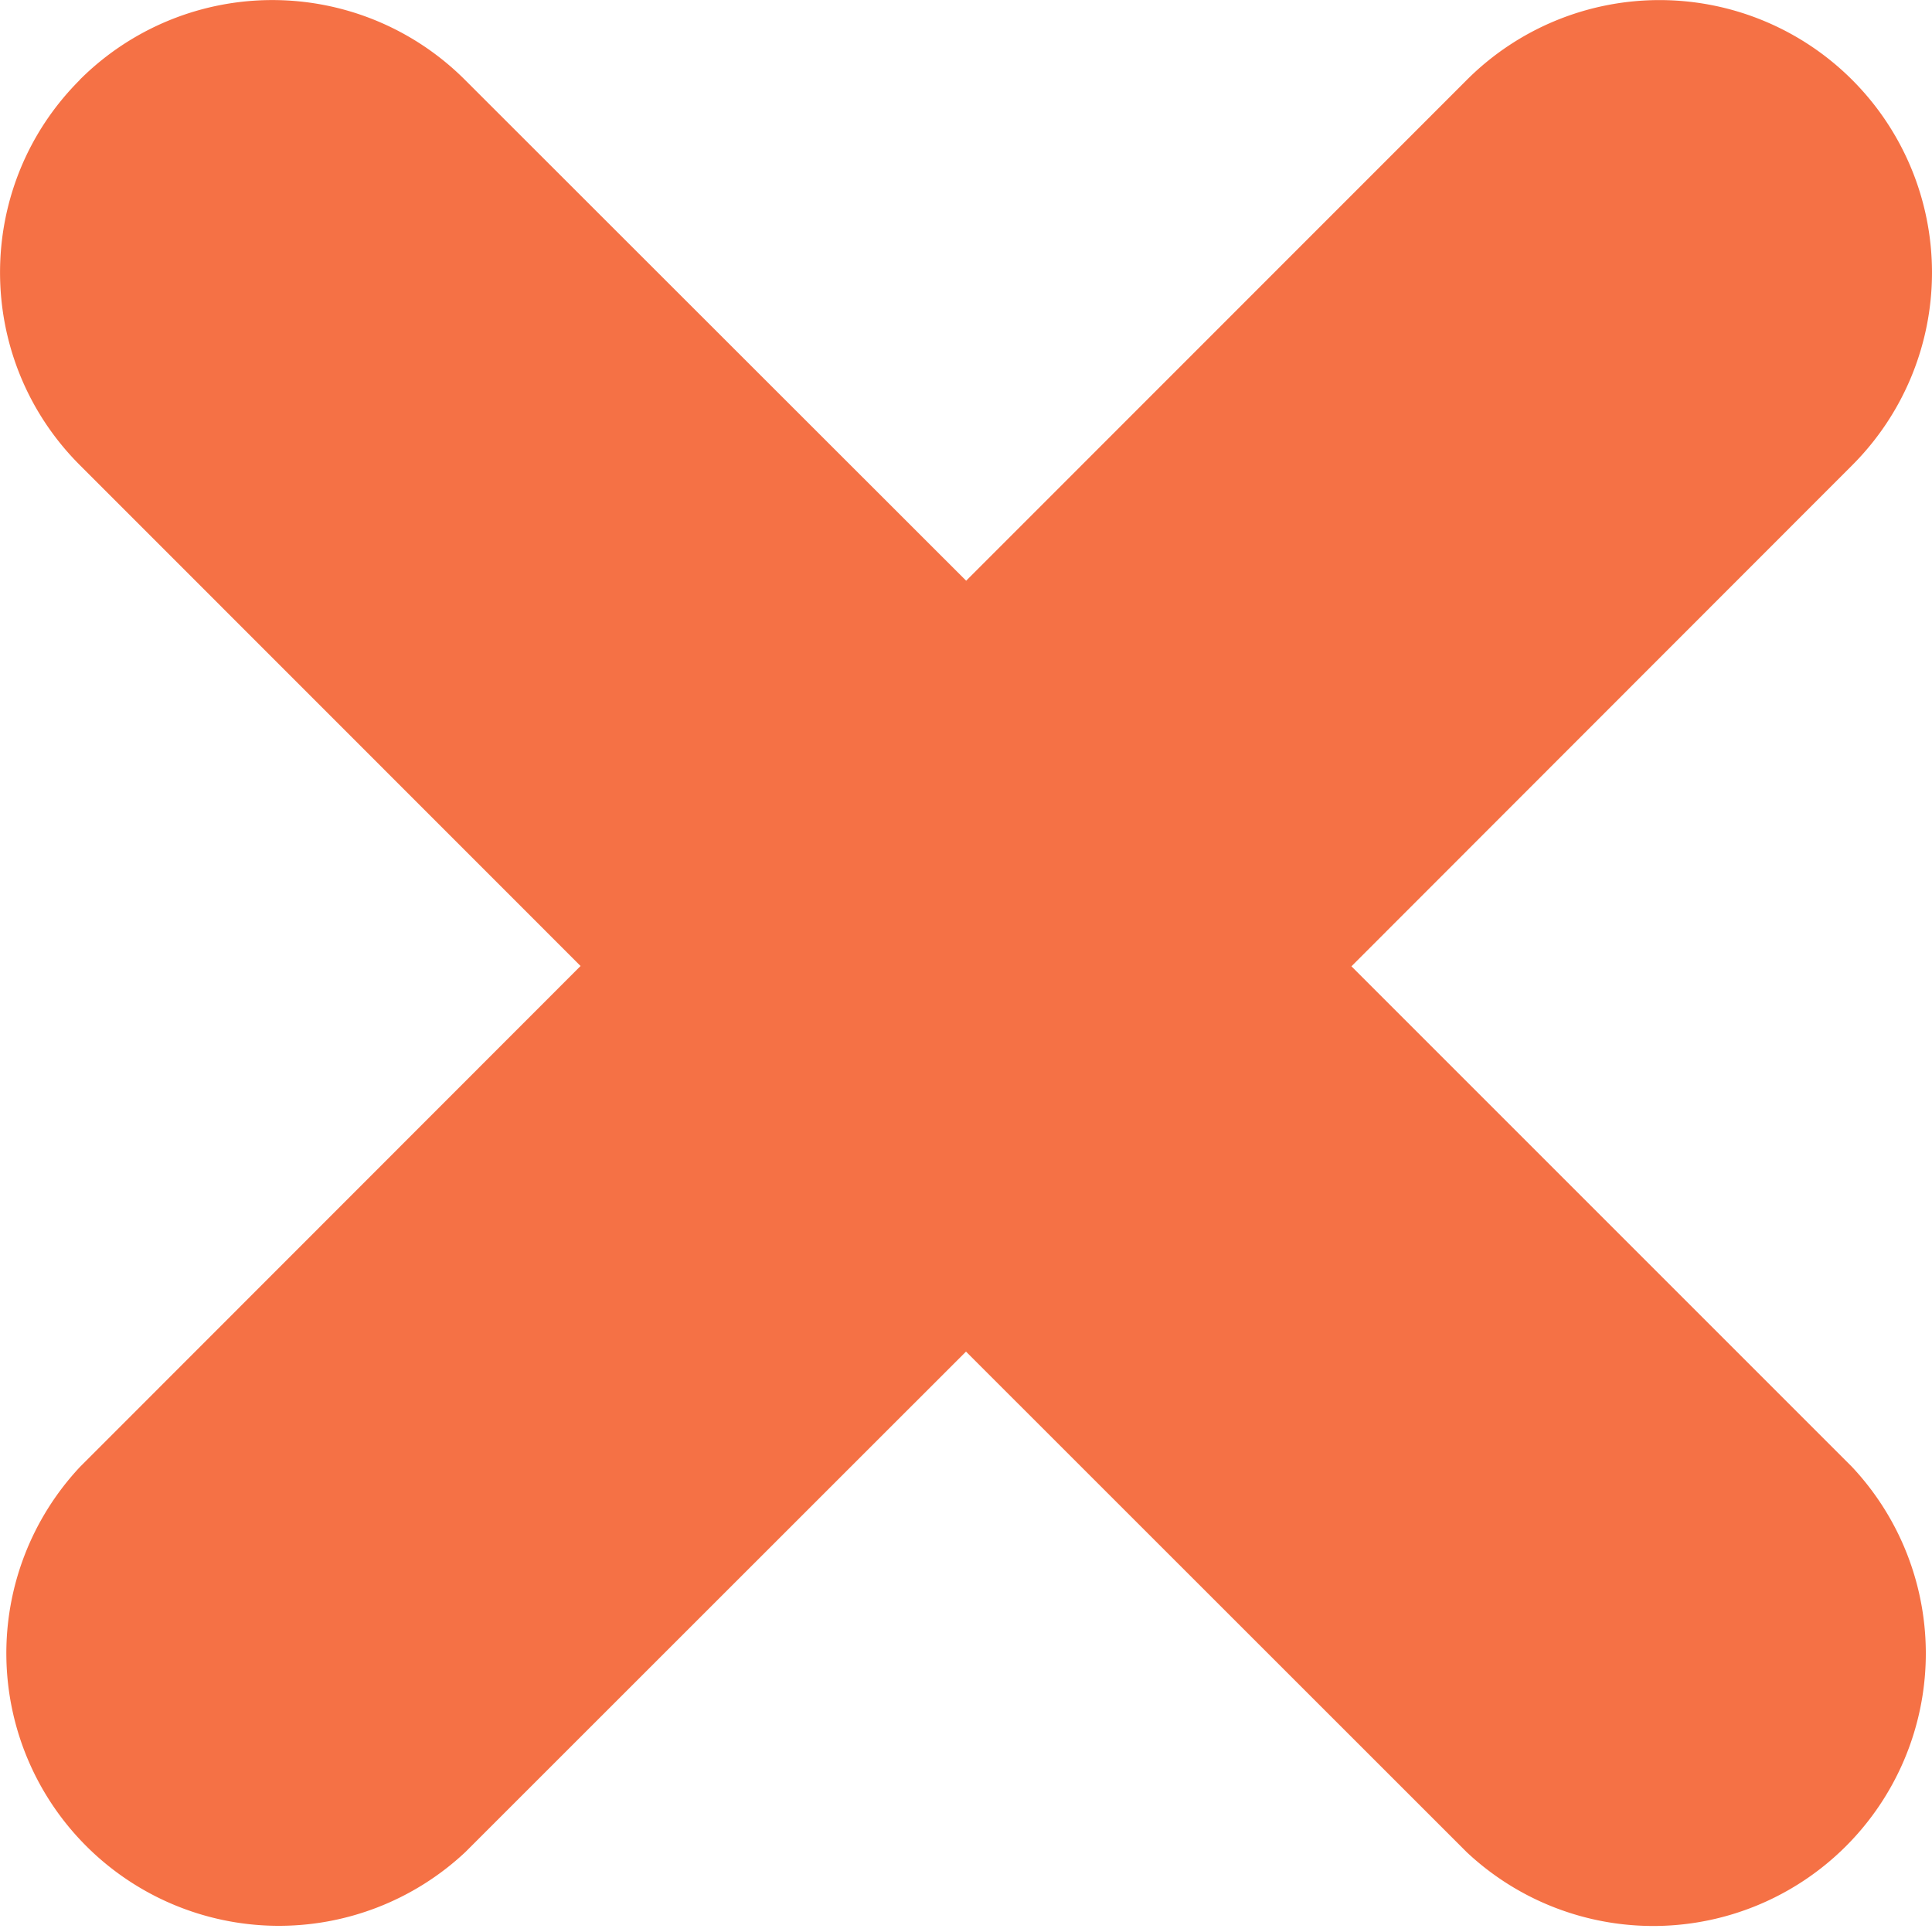 <svg width="12" height="12" viewBox="0 0 12 12" xmlns="http://www.w3.org/2000/svg" xmlns:xlink="http://www.w3.org/1999/xlink"><title>Union</title><desc>Created using Figma</desc><use xlink:href="#a" fill="#F57145"/><defs><path id="a" fill-rule="evenodd" d="M.496.496c-.661.66-.661 1.732 0 2.393L3.606 6 .497 9.111a1.693 1.693 0 0 0 2.393 2.393L6 8.395l3.111 3.11a1.693 1.693 0 0 0 2.393-2.393l-3.11-3.11 3.11-3.112A1.692 1.692 0 1 0 9.111.496l-3.11 3.111L2.888.496a1.692 1.692 0 0 0-2.393 0z"/></defs></svg>